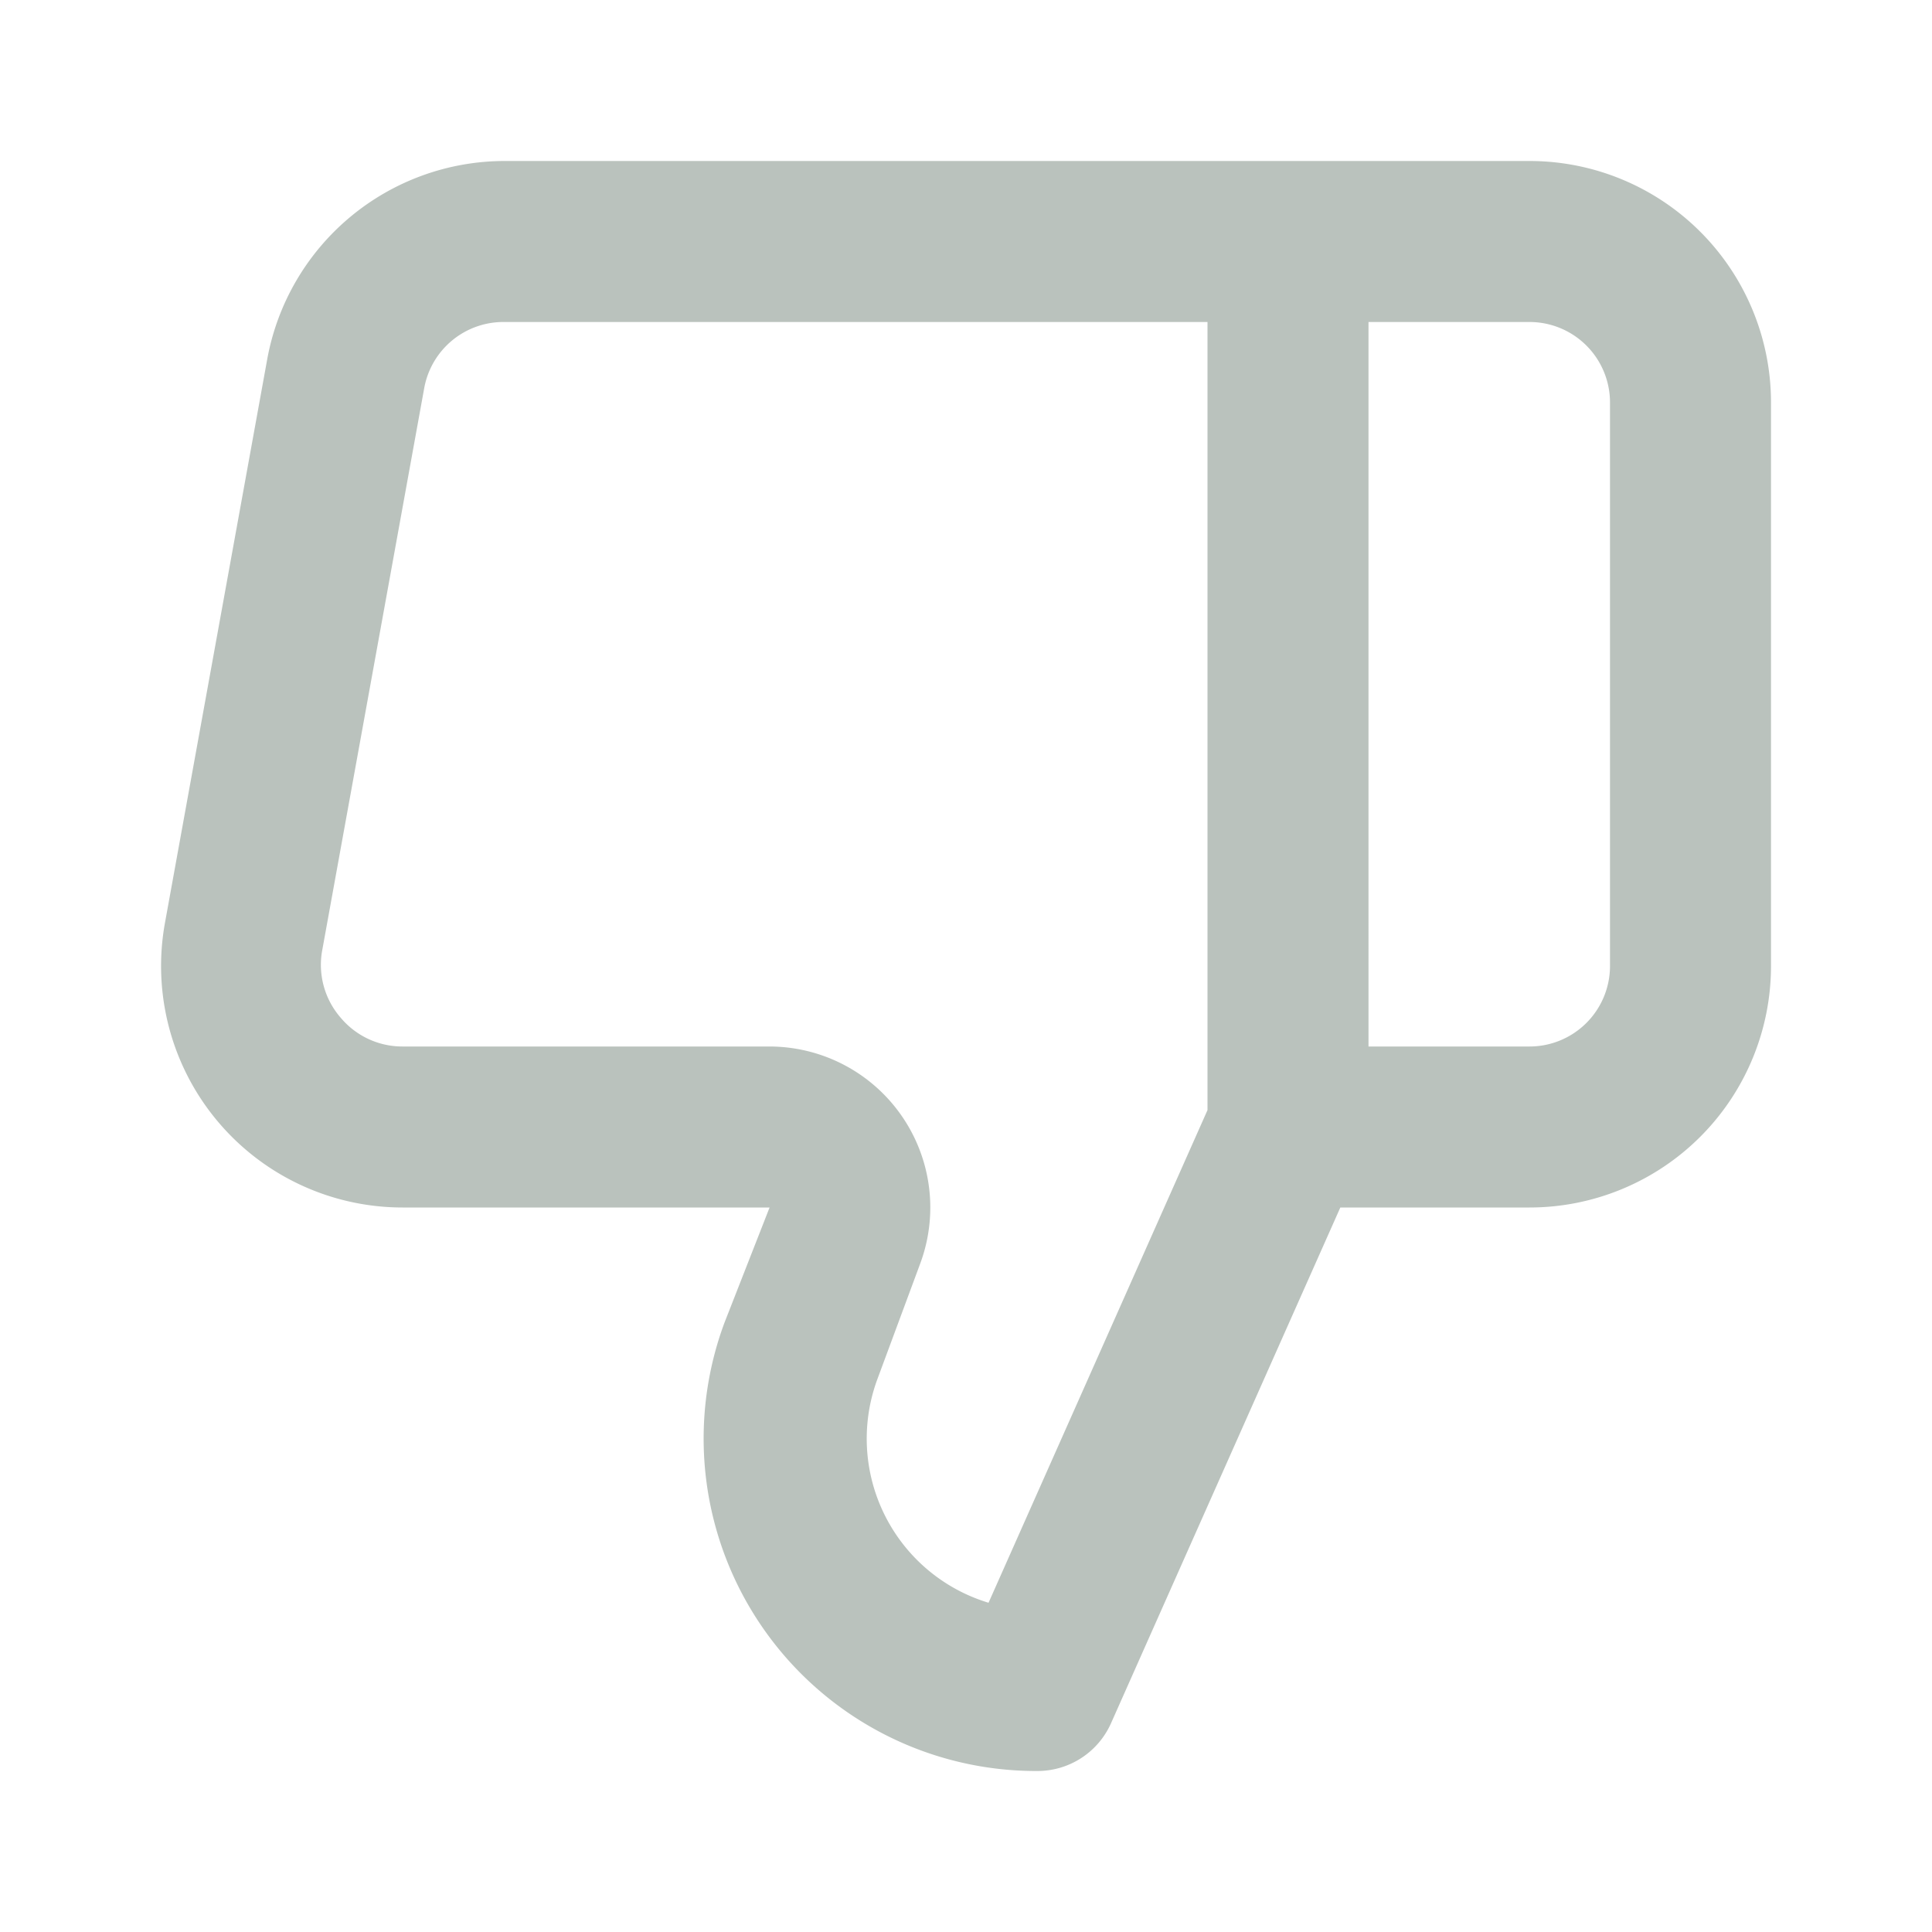 <svg width="24" height="24" viewBox="0 0 24 24" fill="none" xmlns="http://www.w3.org/2000/svg"><path d="M19 2H6.27a3 3 0 00-2.95 2.46l-1.27 7A3 3 0 005 15h4.56L9 16.43A4.13 4.13 0 0012.89 22a1 1 0 00.91-.59L16.65 15H19a3 3 0 003-3V5a3 3 0 00-3-3zm-4 11.79l-2.72 6.12a2.13 2.13 0 01-1.38-2.78l.53-1.43A2 2 0 009.56 13H5a1 1 0 01-.77-.36 1 1 0 01-.23-.82l1.27-7a1 1 0 011-.82H15v9.79zM20 12a1 1 0 01-1 1h-2V4h2a1 1 0 011 1v7z" fill="#BAC2BD"/></svg>